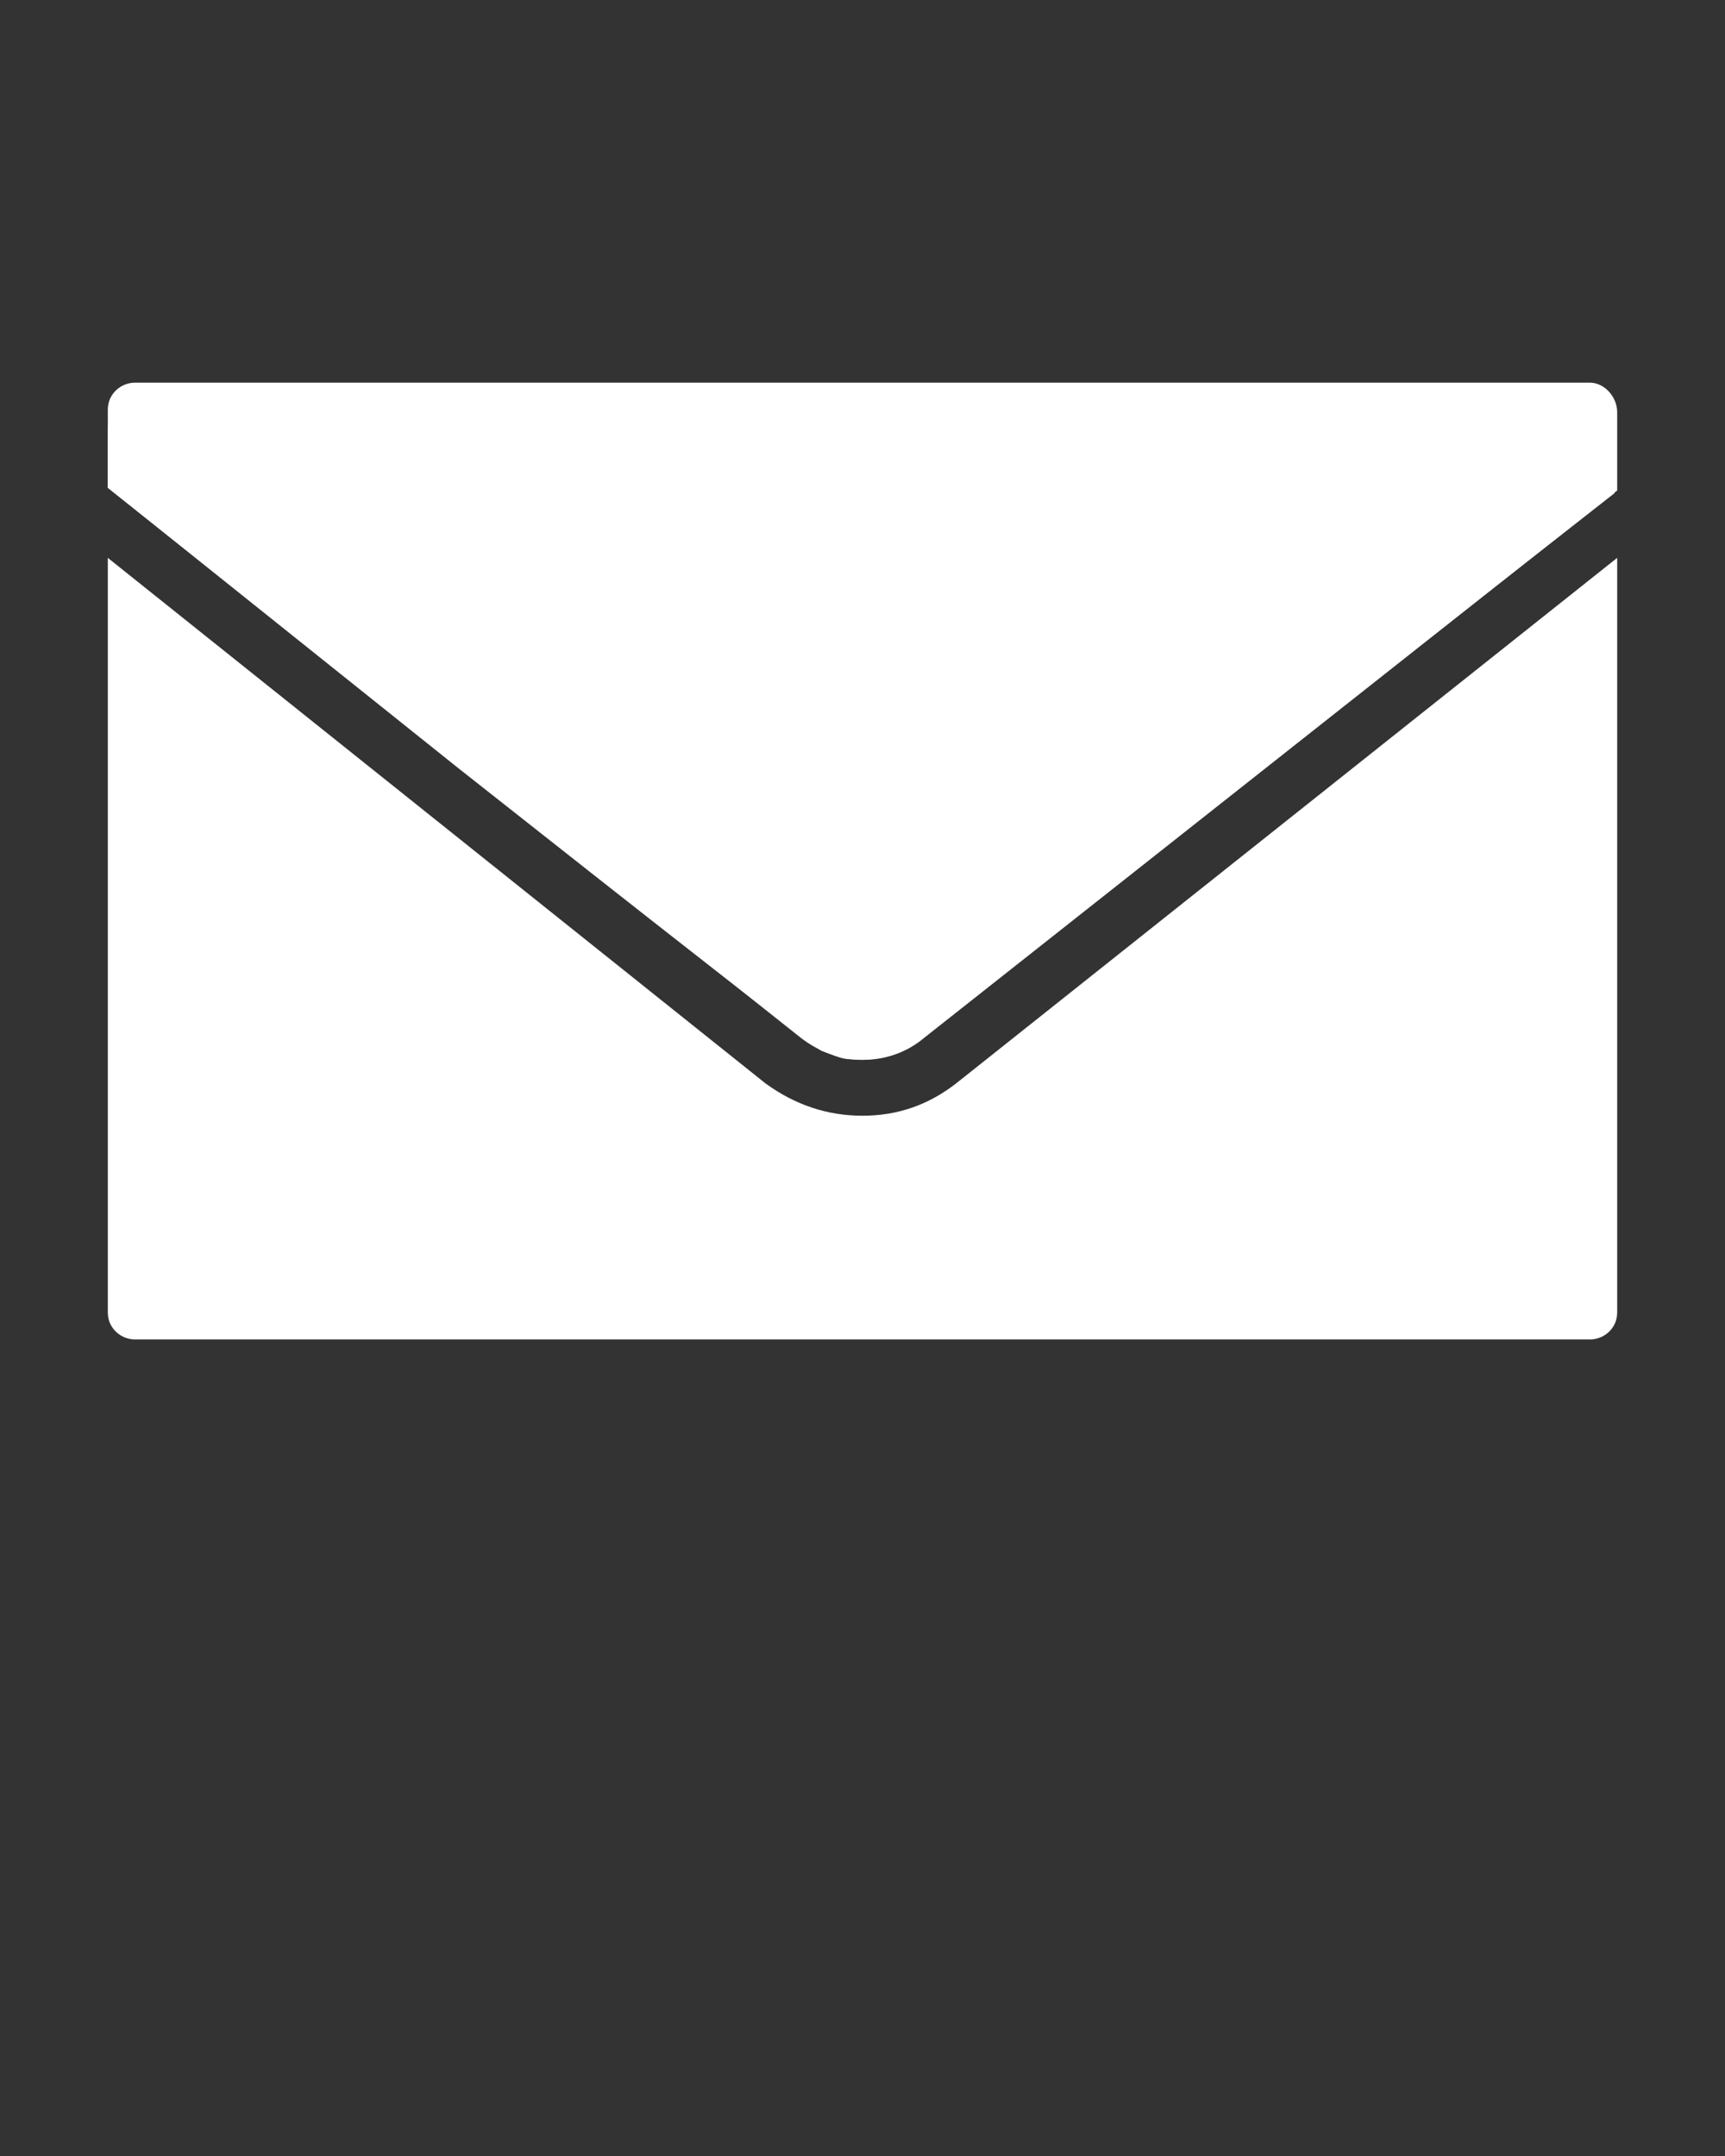 <?xml version="1.0" encoding="utf-8"?>
<!-- Generator: Adobe Illustrator 27.6.1, SVG Export Plug-In . SVG Version: 6.00 Build 0)  -->
<svg version="1.1"
	 id="svg3" xmlns:svg="http://www.w3.org/2000/svg" xmlns:inkscape="http://www.inkscape.org/namespaces/inkscape" xmlns:sodipodi="http://sodipodi.sourceforge.net/DTD/sodipodi-0.dtd"
	 xmlns="http://www.w3.org/2000/svg" xmlns:xlink="http://www.w3.org/1999/xlink" x="0px" y="0px" viewBox="0 0 64 80"
	 style="enable-background:new 0 0 64 80;" xml:space="preserve">
<rect x="0" y="0" width="64" height="80" fill="#333333" stroke="none"/>
<style type="text/css">
	.st0{fill:#FFFFFF;}
</style>
<sodipodi:namedview  bordercolor="#eeeeee" borderopacity="1" id="namedview3" inkscape:current-layer="svg3" inkscape:cx="32.02033" inkscape:cy="40" inkscape:deskcolor="#505050" inkscape:pagecheckerboard="0" inkscape:pageopacity="0" inkscape:showpageshadow="0" inkscape:window-height="1001" inkscape:window-maximized="1" inkscape:window-width="1920" inkscape:window-x="-9" inkscape:window-y="-9" inkscape:zoom="9.8375" pagecolor="#505050">
	</sodipodi:namedview>
<path id="path1" class="st0" d="M32,41.4c-1.3,0-2.5-0.4-3.6-1.2L4,20.7v28c0,0.6,0.5,1,1,1h54c0.5,0,1-0.4,1-1v-28L35.6,40.1
	C34.5,41,33.3,41.4,32,41.4z"/>
<path id="path2" class="st0" d="M59,14.2H5c-0.5,0-1,0.4-1,1v2.9l25.7,20.4c1.4,1.1,3.3,1.1,4.6,0L60,18.2v-2.9
	C60,14.7,59.5,14.2,59,14.2z"/>
<path id="path3" class="st0" d="M31.5,39.3c-0.3,0-0.7-0.2-1-0.3S24.6,34.5,17,28.5L4,18.1v-1.5c0-1.6,0.1-2,0.6-2.2
	c0.2-0.1,7.3-0.1,27.5-0.1h27.2l0.3,0.3l0.3,0.3v1.7v1.7L47,28.4C40,34,33.9,38.8,33.7,38.9C33,39.2,32.3,39.4,31.5,39.3L31.5,39.3z
	"/>
</svg>
